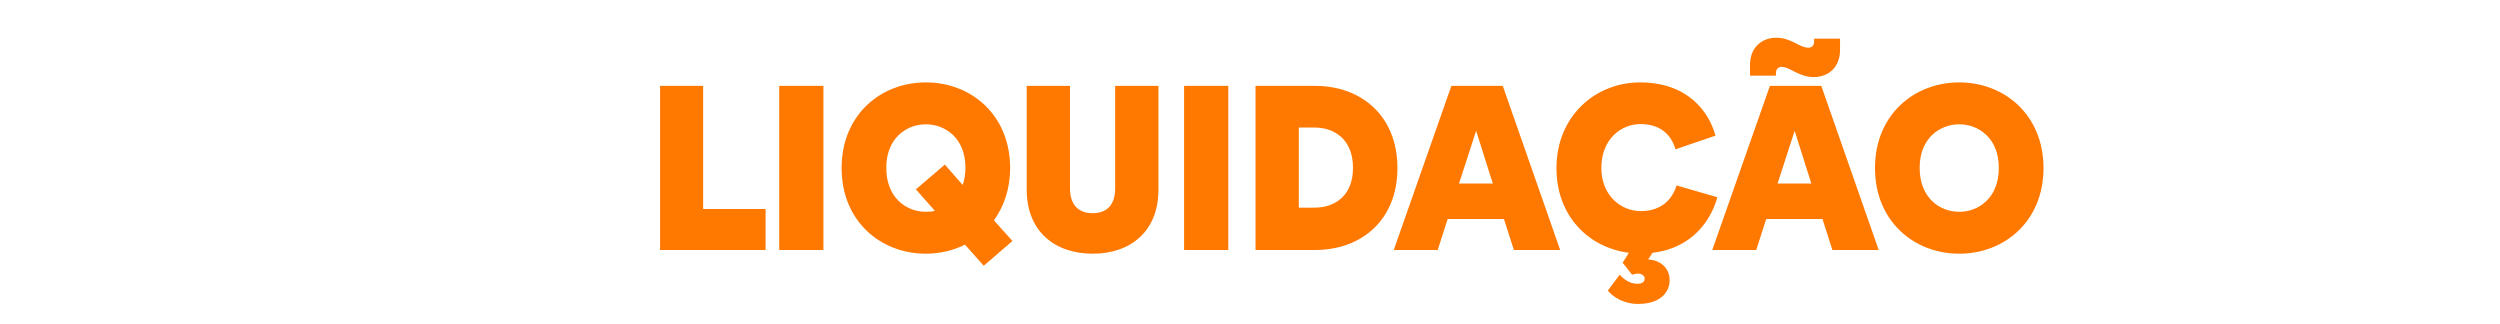 <svg width="270" height="35" viewBox="0 0 270 35" fill="none" xmlns="http://www.w3.org/2000/svg">
<mask id="mask0_51_699" style="mask-type:alpha" maskUnits="userSpaceOnUse" x="0" y="0" width="270" height="35">
<rect width="270" height="35" fill="#D9D9D9"/>
</mask>
<g mask="url(#mask0_51_699)">
<g filter="url(#filter0_d_51_699)">
<path d="M81.686 26H70.287V8.275H74.936V21.575H81.686V26ZM87.929 26H83.154V8.275H87.929V26ZM89.894 17.15C89.894 11.4 94.12 7.9 98.995 7.9C103.87 7.9 108.095 11.4 108.095 17.15C108.095 19.4 107.42 21.3 106.345 22.8L108.345 25.025L105.245 27.7L103.22 25.425C101.945 26.05 100.495 26.4 98.995 26.4C94.12 26.4 89.894 22.9 89.894 17.15ZM94.719 17.125C94.719 20.4 96.919 21.875 98.995 21.875C99.32 21.875 99.644 21.85 99.969 21.775L97.919 19.45L101.045 16.775L102.97 18.975C103.145 18.45 103.27 17.825 103.27 17.125C103.27 13.9 101.07 12.425 98.995 12.425C96.919 12.425 94.719 13.9 94.719 17.125ZM117.01 26.4C112.885 26.4 109.885 23.95 109.885 19.5V8.275H114.56V19.35C114.56 21.1 115.46 22.025 117.01 22.025C118.56 22.025 119.435 21.1 119.435 19.35V8.275H124.11V19.5C124.11 23.95 121.135 26.4 117.01 26.4ZM131.657 26H126.882V8.275H131.657V26ZM139.273 21.425H140.973C143.198 21.425 145.123 20.125 145.123 17.125C145.123 14.125 143.198 12.775 140.973 12.775H139.273V21.425ZM140.998 26H134.598V8.275H141.023C146.173 8.275 149.923 11.65 149.923 17.15C149.923 22.65 146.173 26 140.998 26ZM162.499 26L161.424 22.65H155.349L154.274 26H149.524L155.749 8.275H161.299L167.499 26H162.499ZM158.424 13.125L156.574 18.825H160.224L158.424 13.125ZM175.272 28.675L174.247 27.375L174.922 26.3C170.572 25.75 167.097 22.325 167.097 17.175C167.097 11.525 171.322 7.9 176.122 7.9C181.222 7.9 183.547 11 184.272 13.65L179.947 15.125C179.622 13.95 178.672 12.4 176.172 12.4C174.172 12.4 171.947 13.925 171.947 17.15C171.947 20.1 174.047 21.8 176.197 21.8C178.647 21.8 179.697 20.275 180.072 19.025L184.472 20.3C183.822 22.7 181.822 25.8 177.472 26.3L176.997 27.025C178.397 27.1 179.322 28 179.322 29.275C179.322 30.375 178.522 31.825 175.897 31.825C174.322 31.825 173.097 31 172.647 30.375L173.922 28.675C174.297 29.05 174.922 29.65 175.822 29.65C176.347 29.65 176.622 29.45 176.622 29.075C176.622 28.825 176.372 28.55 175.897 28.55C175.697 28.55 175.472 28.6 175.272 28.675ZM190.825 3.075C191.65 3.075 192.3 3.35 192.85 3.625C193.375 3.9 193.85 4.15 194.3 4.15C194.625 4.15 194.925 3.975 194.925 3.475V3.175H197.725V4.375C197.725 6.325 196.425 7.325 194.875 7.325C194.075 7.325 193.425 7.05 192.775 6.725C192.25 6.45 191.825 6.225 191.425 6.225C191.125 6.225 190.8 6.4 190.8 6.9V7.175H188V6.025C188 4.025 189.375 3.075 190.825 3.075ZM196.9 26L195.825 22.65H189.75L188.675 26H183.925L190.15 8.275H195.7L201.9 26H196.9ZM192.825 13.125L190.975 18.825H194.625L192.825 13.125ZM206.323 17.125C206.323 20.4 208.523 21.875 210.598 21.875C212.673 21.875 214.873 20.4 214.873 17.125C214.873 13.9 212.673 12.425 210.598 12.425C208.523 12.425 206.323 13.9 206.323 17.125ZM201.498 17.15C201.498 11.4 205.723 7.9 210.598 7.9C215.473 7.9 219.698 11.4 219.698 17.15C219.698 22.9 215.473 26.4 210.598 26.4C205.723 26.4 201.498 22.9 201.498 17.15Z" fill="#FF7800"/>
</g>
</g>
<defs>
<filter id="filter0_d_51_699" x="70.287" y="3.075" width="150.412" height="29.75" filterUnits="userSpaceOnUse" color-interpolation-filters="sRGB">
<feFlood flood-opacity="0" result="BackgroundImageFix"/>
<feColorMatrix in="SourceAlpha" type="matrix" values="0 0 0 0 0 0 0 0 0 0 0 0 0 0 0 0 0 0 127 0" result="hardAlpha"/>
<feOffset dx="1" dy="1"/>
<feComposite in2="hardAlpha" operator="out"/>
<feColorMatrix type="matrix" values="0 0 0 0 0.086 0 0 0 0 0.086 0 0 0 0 0.086 0 0 0 1 0"/>
<feBlend mode="normal" in2="BackgroundImageFix" result="effect1_dropShadow_51_699"/>
<feBlend mode="normal" in="SourceGraphic" in2="effect1_dropShadow_51_699" result="shape"/>
</filter>
</defs>
</svg>
